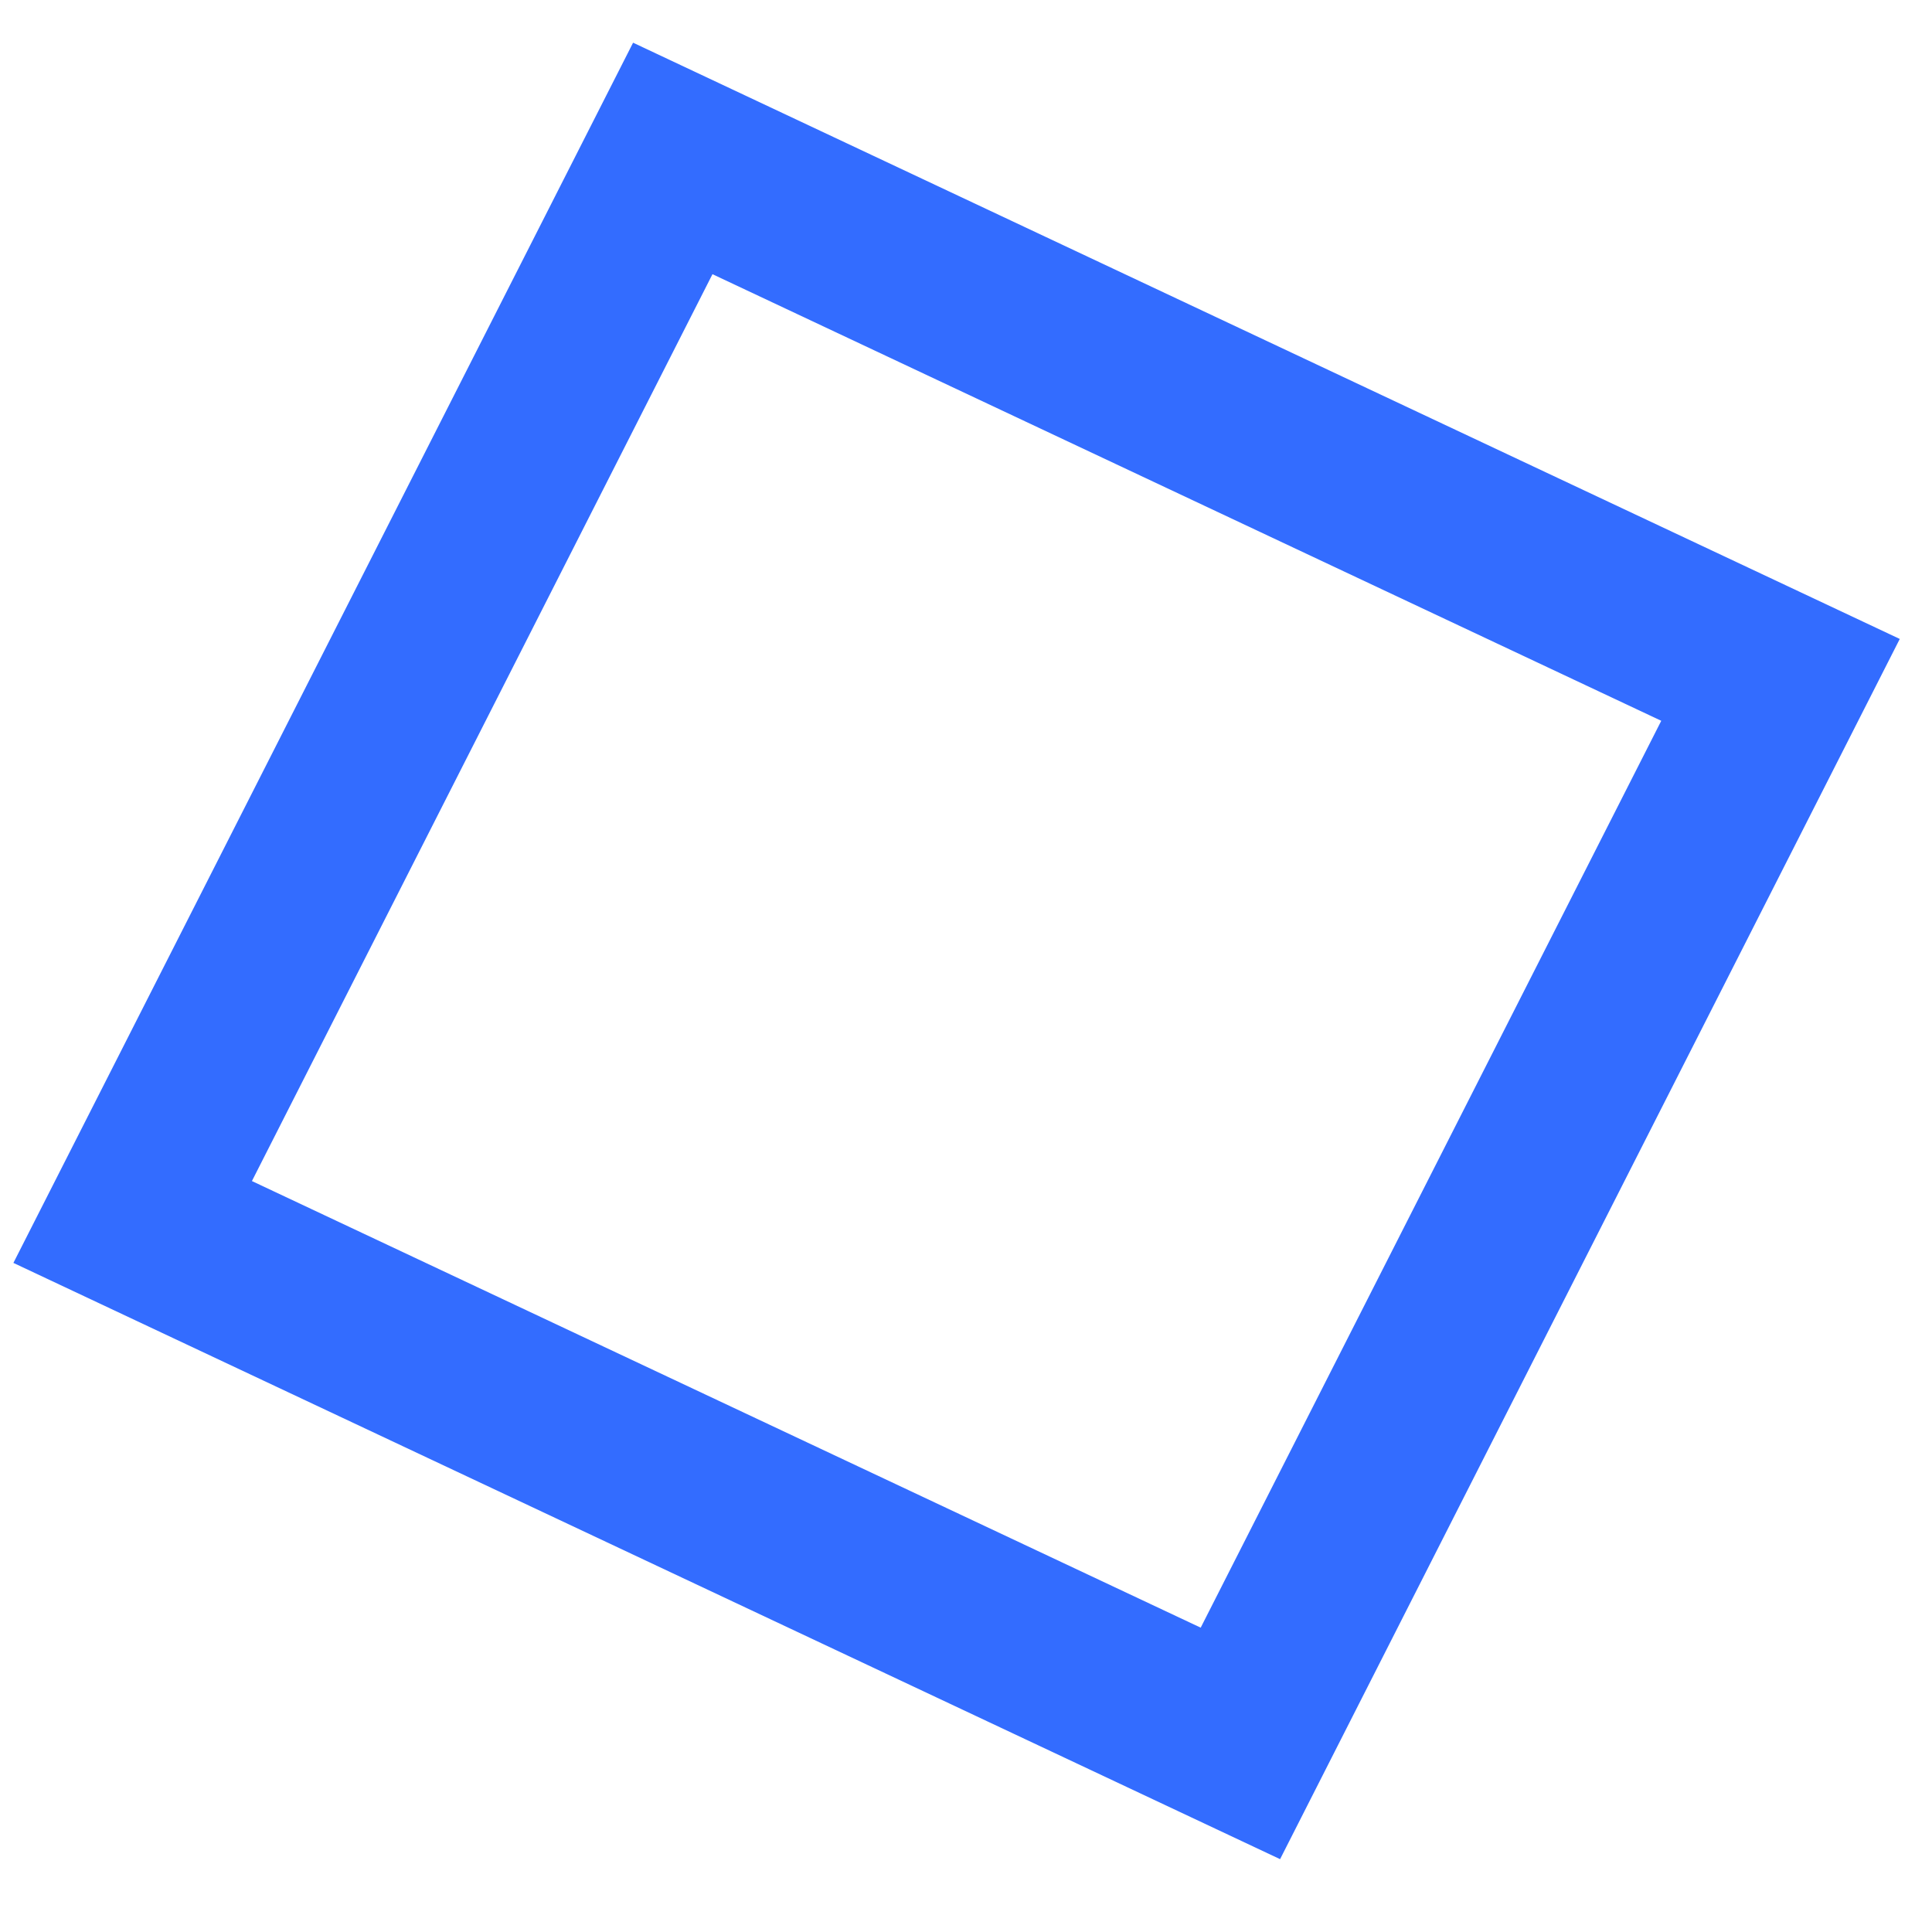 <svg width="22" height="22" viewBox="0 0 22 22" fill="none" xmlns="http://www.w3.org/2000/svg">
<rect x="0.452" y="1.318" width="13.938" height="13.577" transform="matrix(0.905 0.426 -0.453 0.892 7.849 0.436)" stroke="#0047FF" stroke-opacity="0.8" stroke-width="2"/>
</svg>
